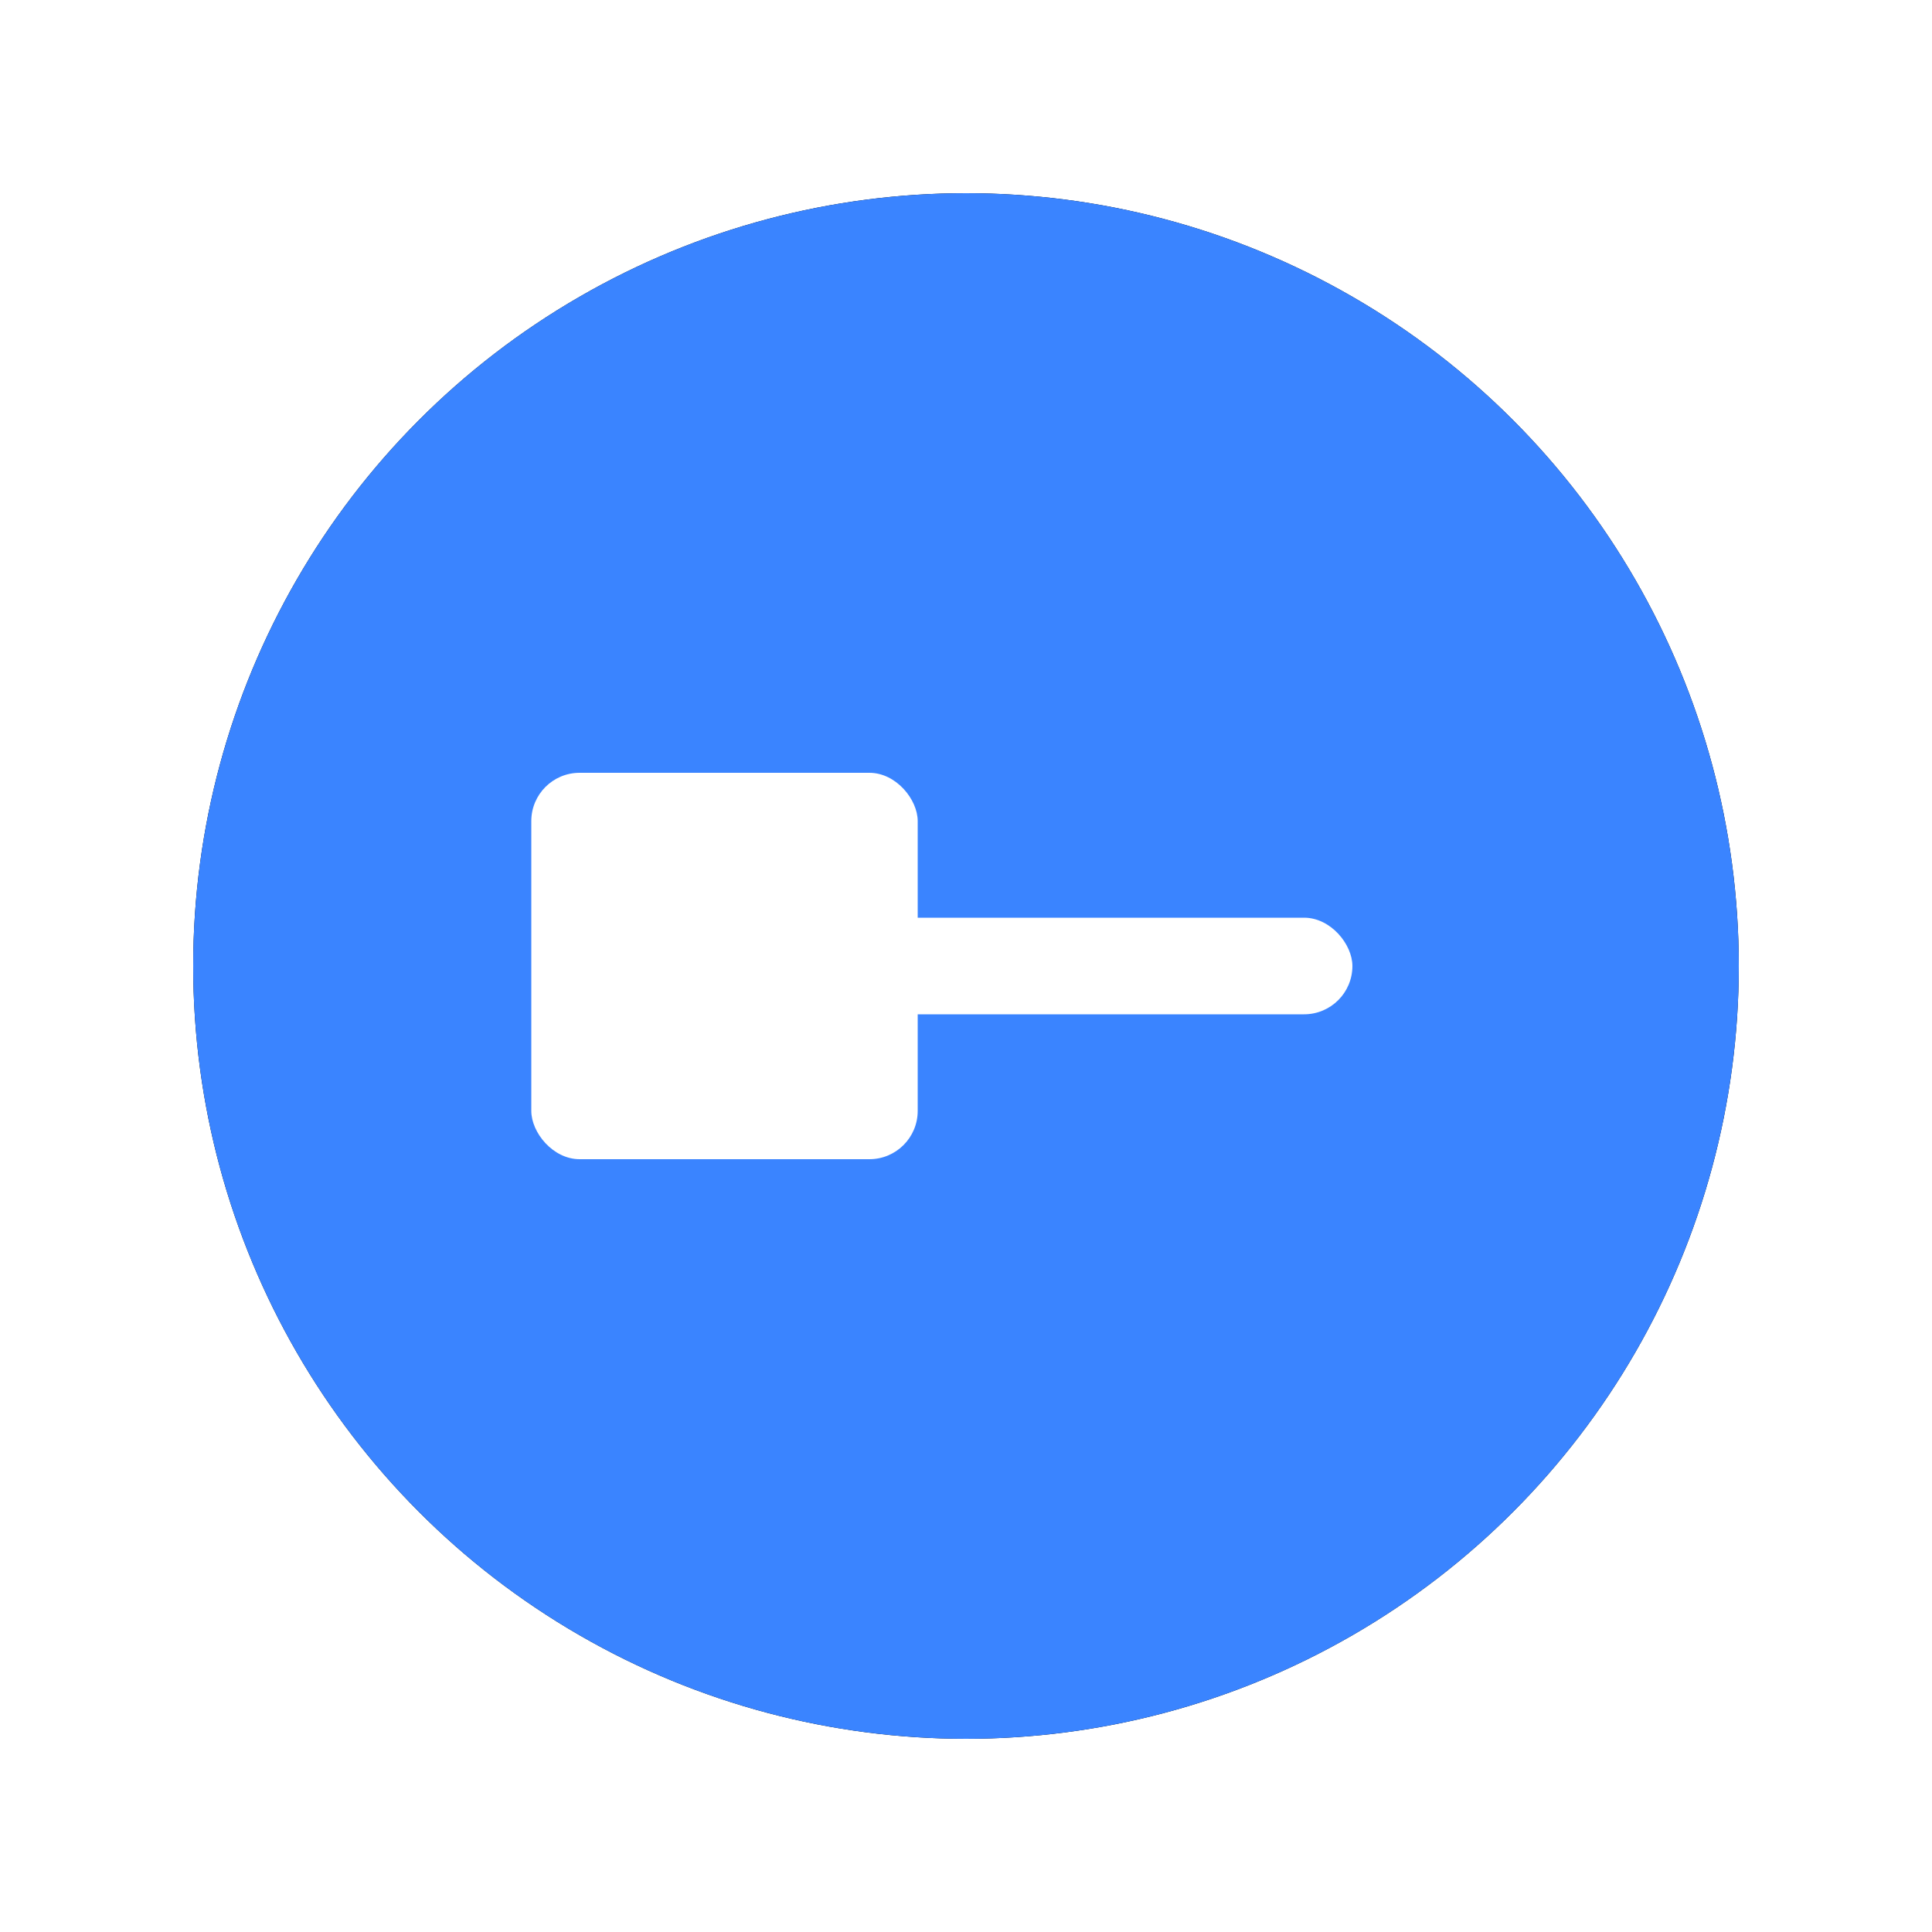 <?xml version="1.0" encoding="UTF-8"?>
<svg width="40px" height="40px" viewBox="0 0 40 40" version="1.1" xmlns="http://www.w3.org/2000/svg" xmlns:xlink="http://www.w3.org/1999/xlink">
    <title>编组 8</title>
    <defs>
        <circle id="path-1" cx="16" cy="16" r="16"></circle>
        <filter x="-18.8%" y="-18.8%" width="137.5%" height="137.5%" filterUnits="objectBoundingBox" id="filter-2">
            <feOffset dx="0" dy="0" in="SourceAlpha" result="shadowOffsetOuter1"></feOffset>
            <feGaussianBlur stdDeviation="2" in="shadowOffsetOuter1" result="shadowBlurOuter1"></feGaussianBlur>
            <feColorMatrix values="0 0 0 0 0   0 0 0 0 0   0 0 0 0 0  0 0 0 0.1 0" type="matrix" in="shadowBlurOuter1"></feColorMatrix>
        </filter>
    </defs>
    <g id="02.项目流程" stroke="none" stroke-width="1" fill="none" fill-rule="evenodd">
        <g id="项目流程-画布连接线操作优化" transform="translate(-1978, -1080)">
            <g id="Page"></g>
            <g id="Page"></g>
            <g id="Page"></g>
            <g id="编组-8" transform="translate(1982, 1084)">
                <g id="椭圆形备份">
                    <use fill="black" fill-opacity="1" filter="url(#filter-2)" xlink:href="#path-1"></use>
                    <use fill="#3A84FF" fill-rule="evenodd" xlink:href="#path-1"></use>
                </g>
                <g id="编组-4备份-10" transform="translate(7, 12)" fill="#FFFFFF">
                    <rect id="矩形" x="0" y="0" width="8" height="8" rx="1"></rect>
                    <rect id="矩形备份-2" x="7" y="3" width="10" height="2" rx="1"></rect>
                </g>
            </g>
        </g>
    </g>
</svg>